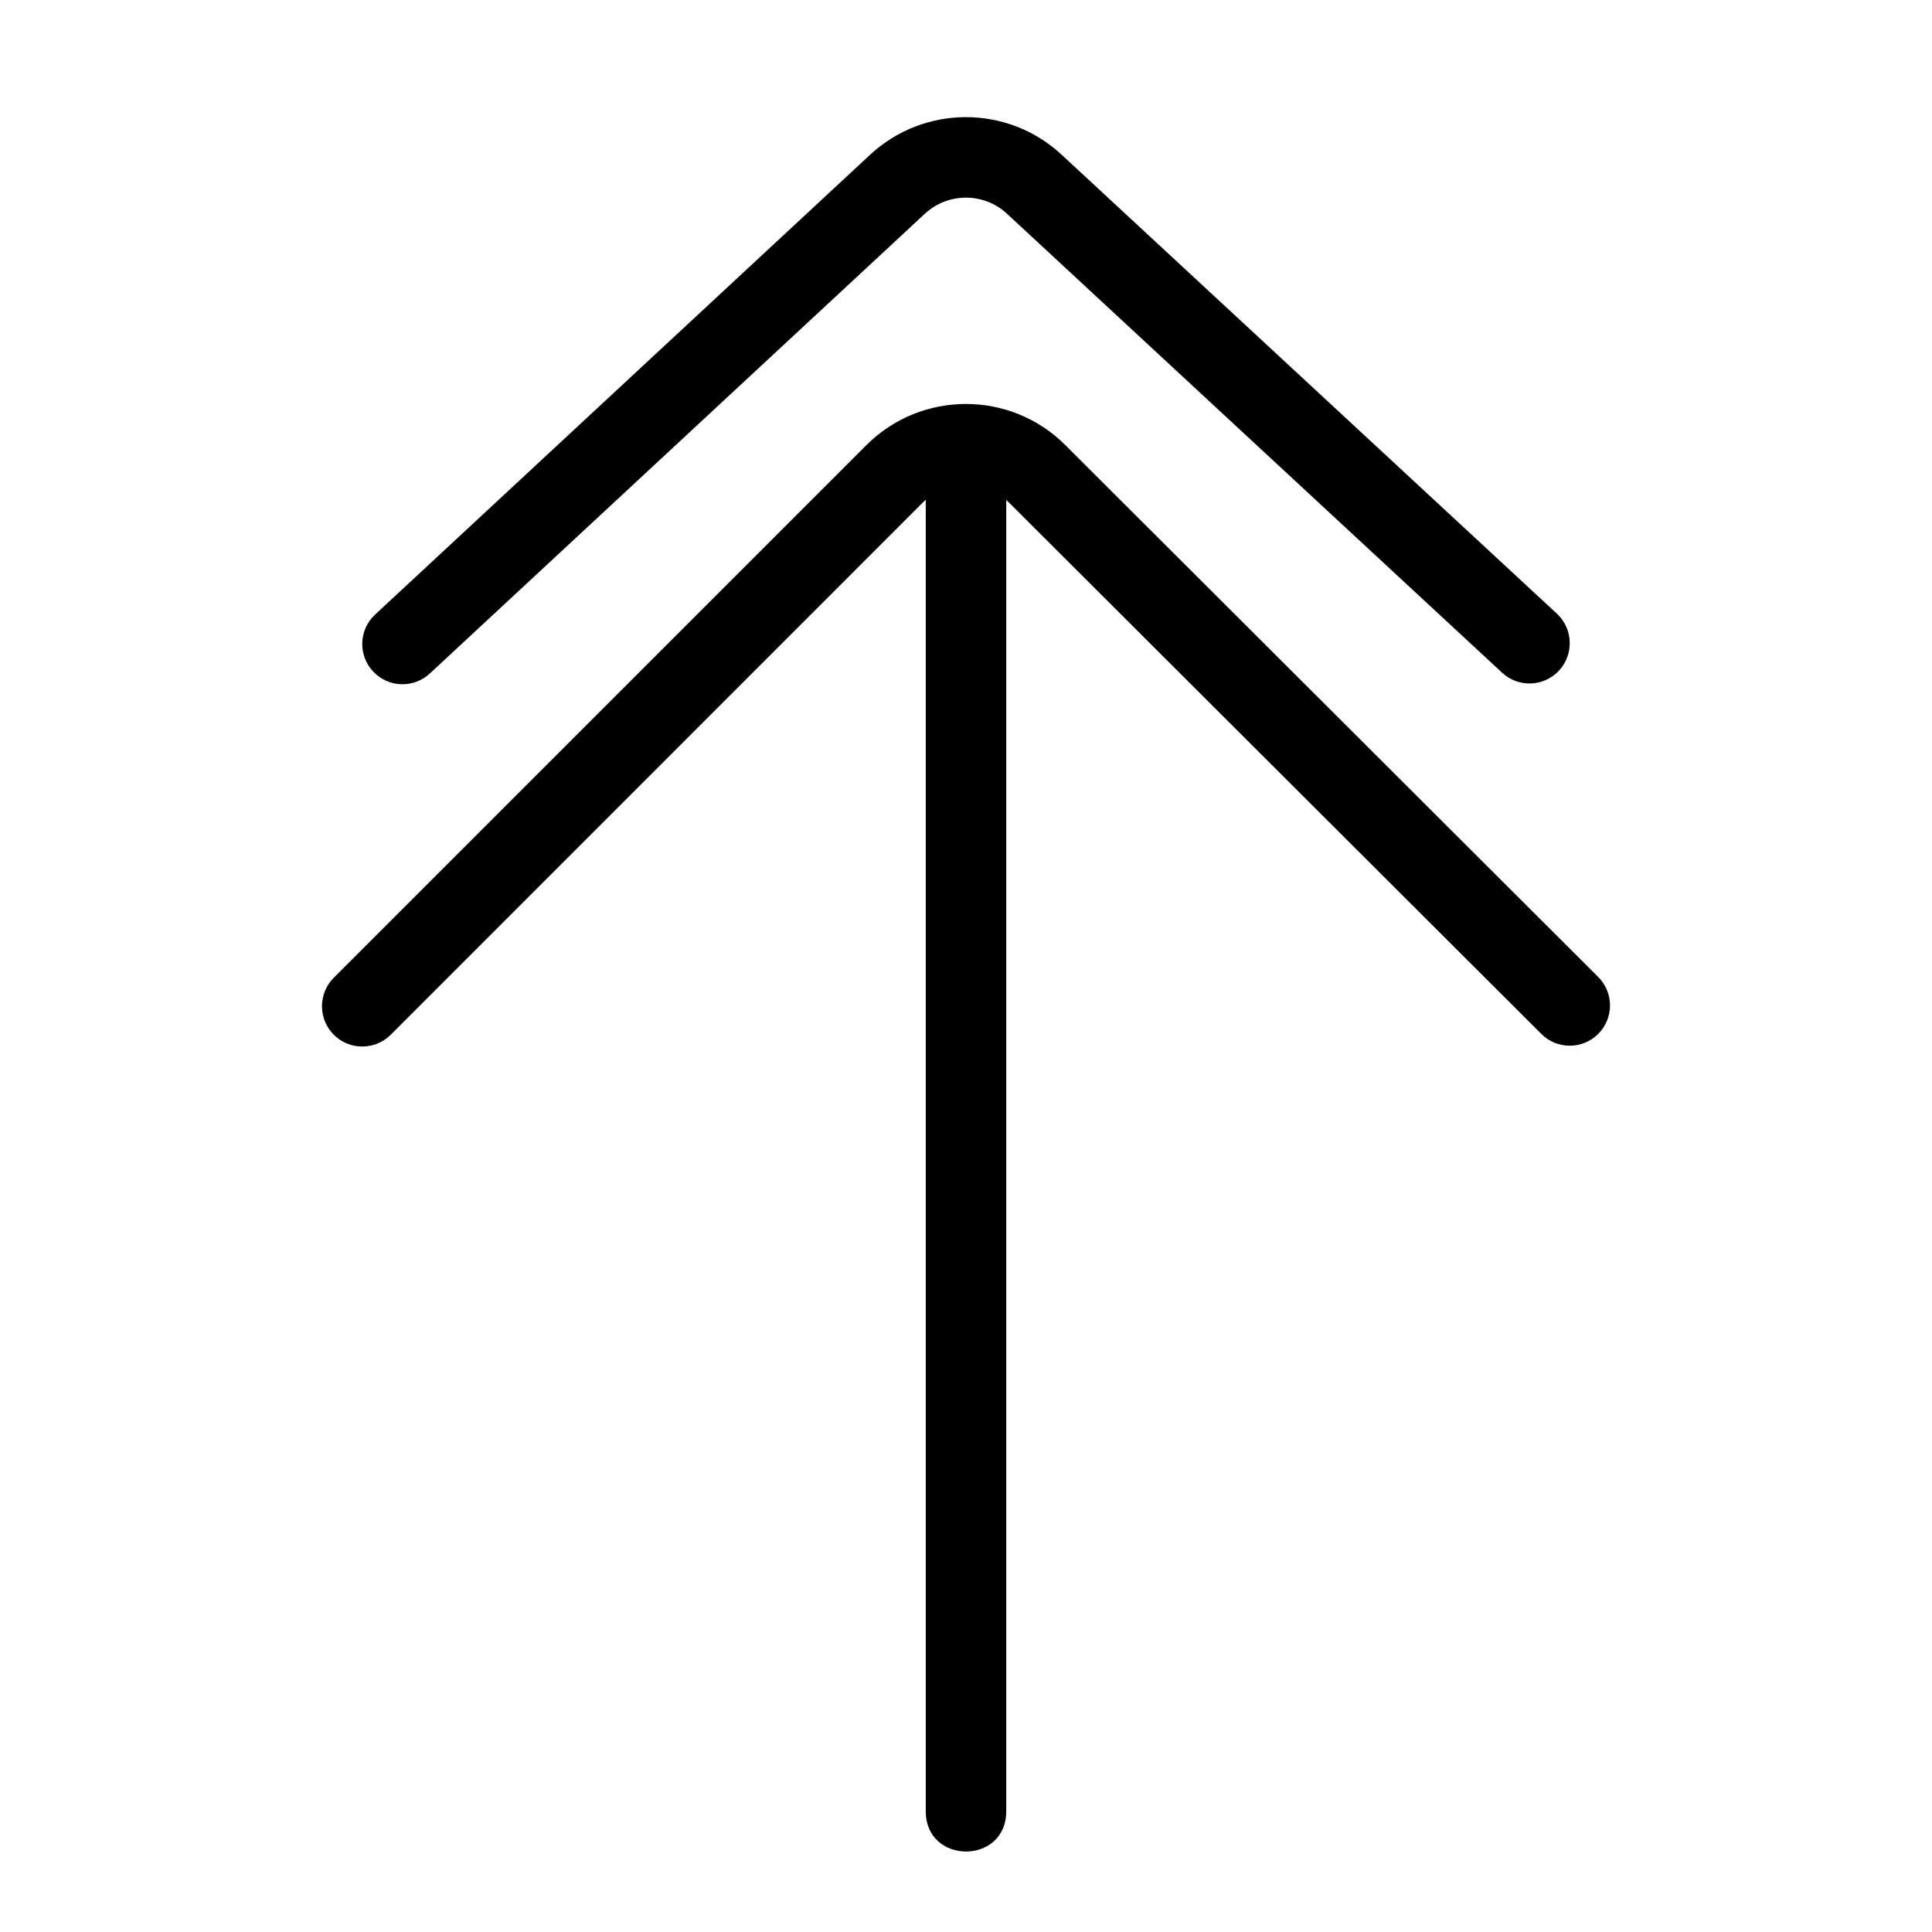 <svg width="24" height="24" viewBox="0 0 24 24" fill="none" xmlns="http://www.w3.org/2000/svg">
<path d="M11.5 6.208C11.489 6.218 11.479 6.228 11.468 6.238L4.854 12.854C4.658 13.049 4.342 13.049 4.146 12.854C3.951 12.658 3.951 12.342 4.146 12.146L10.761 5.531C11.444 4.848 12.552 4.847 13.235 5.53L19.853 12.136C20.049 12.331 20.049 12.648 19.854 12.843C19.659 13.039 19.342 13.039 19.147 12.844L12.529 6.238C12.519 6.228 12.51 6.219 12.5 6.21V22.5C12.5 23.167 11.5 23.167 11.5 22.5L11.5 6.208ZM5.34 8.366C5.138 8.554 4.822 8.543 4.634 8.34C4.446 8.138 4.457 7.822 4.66 7.634L10.808 1.923C11.479 1.3 12.517 1.299 13.188 1.922L19.34 7.623C19.542 7.811 19.554 8.127 19.367 8.33C19.179 8.533 18.863 8.545 18.66 8.357L12.509 2.655C12.221 2.388 11.776 2.389 11.488 2.656L5.34 8.366Z" fill="black"/>
</svg>
